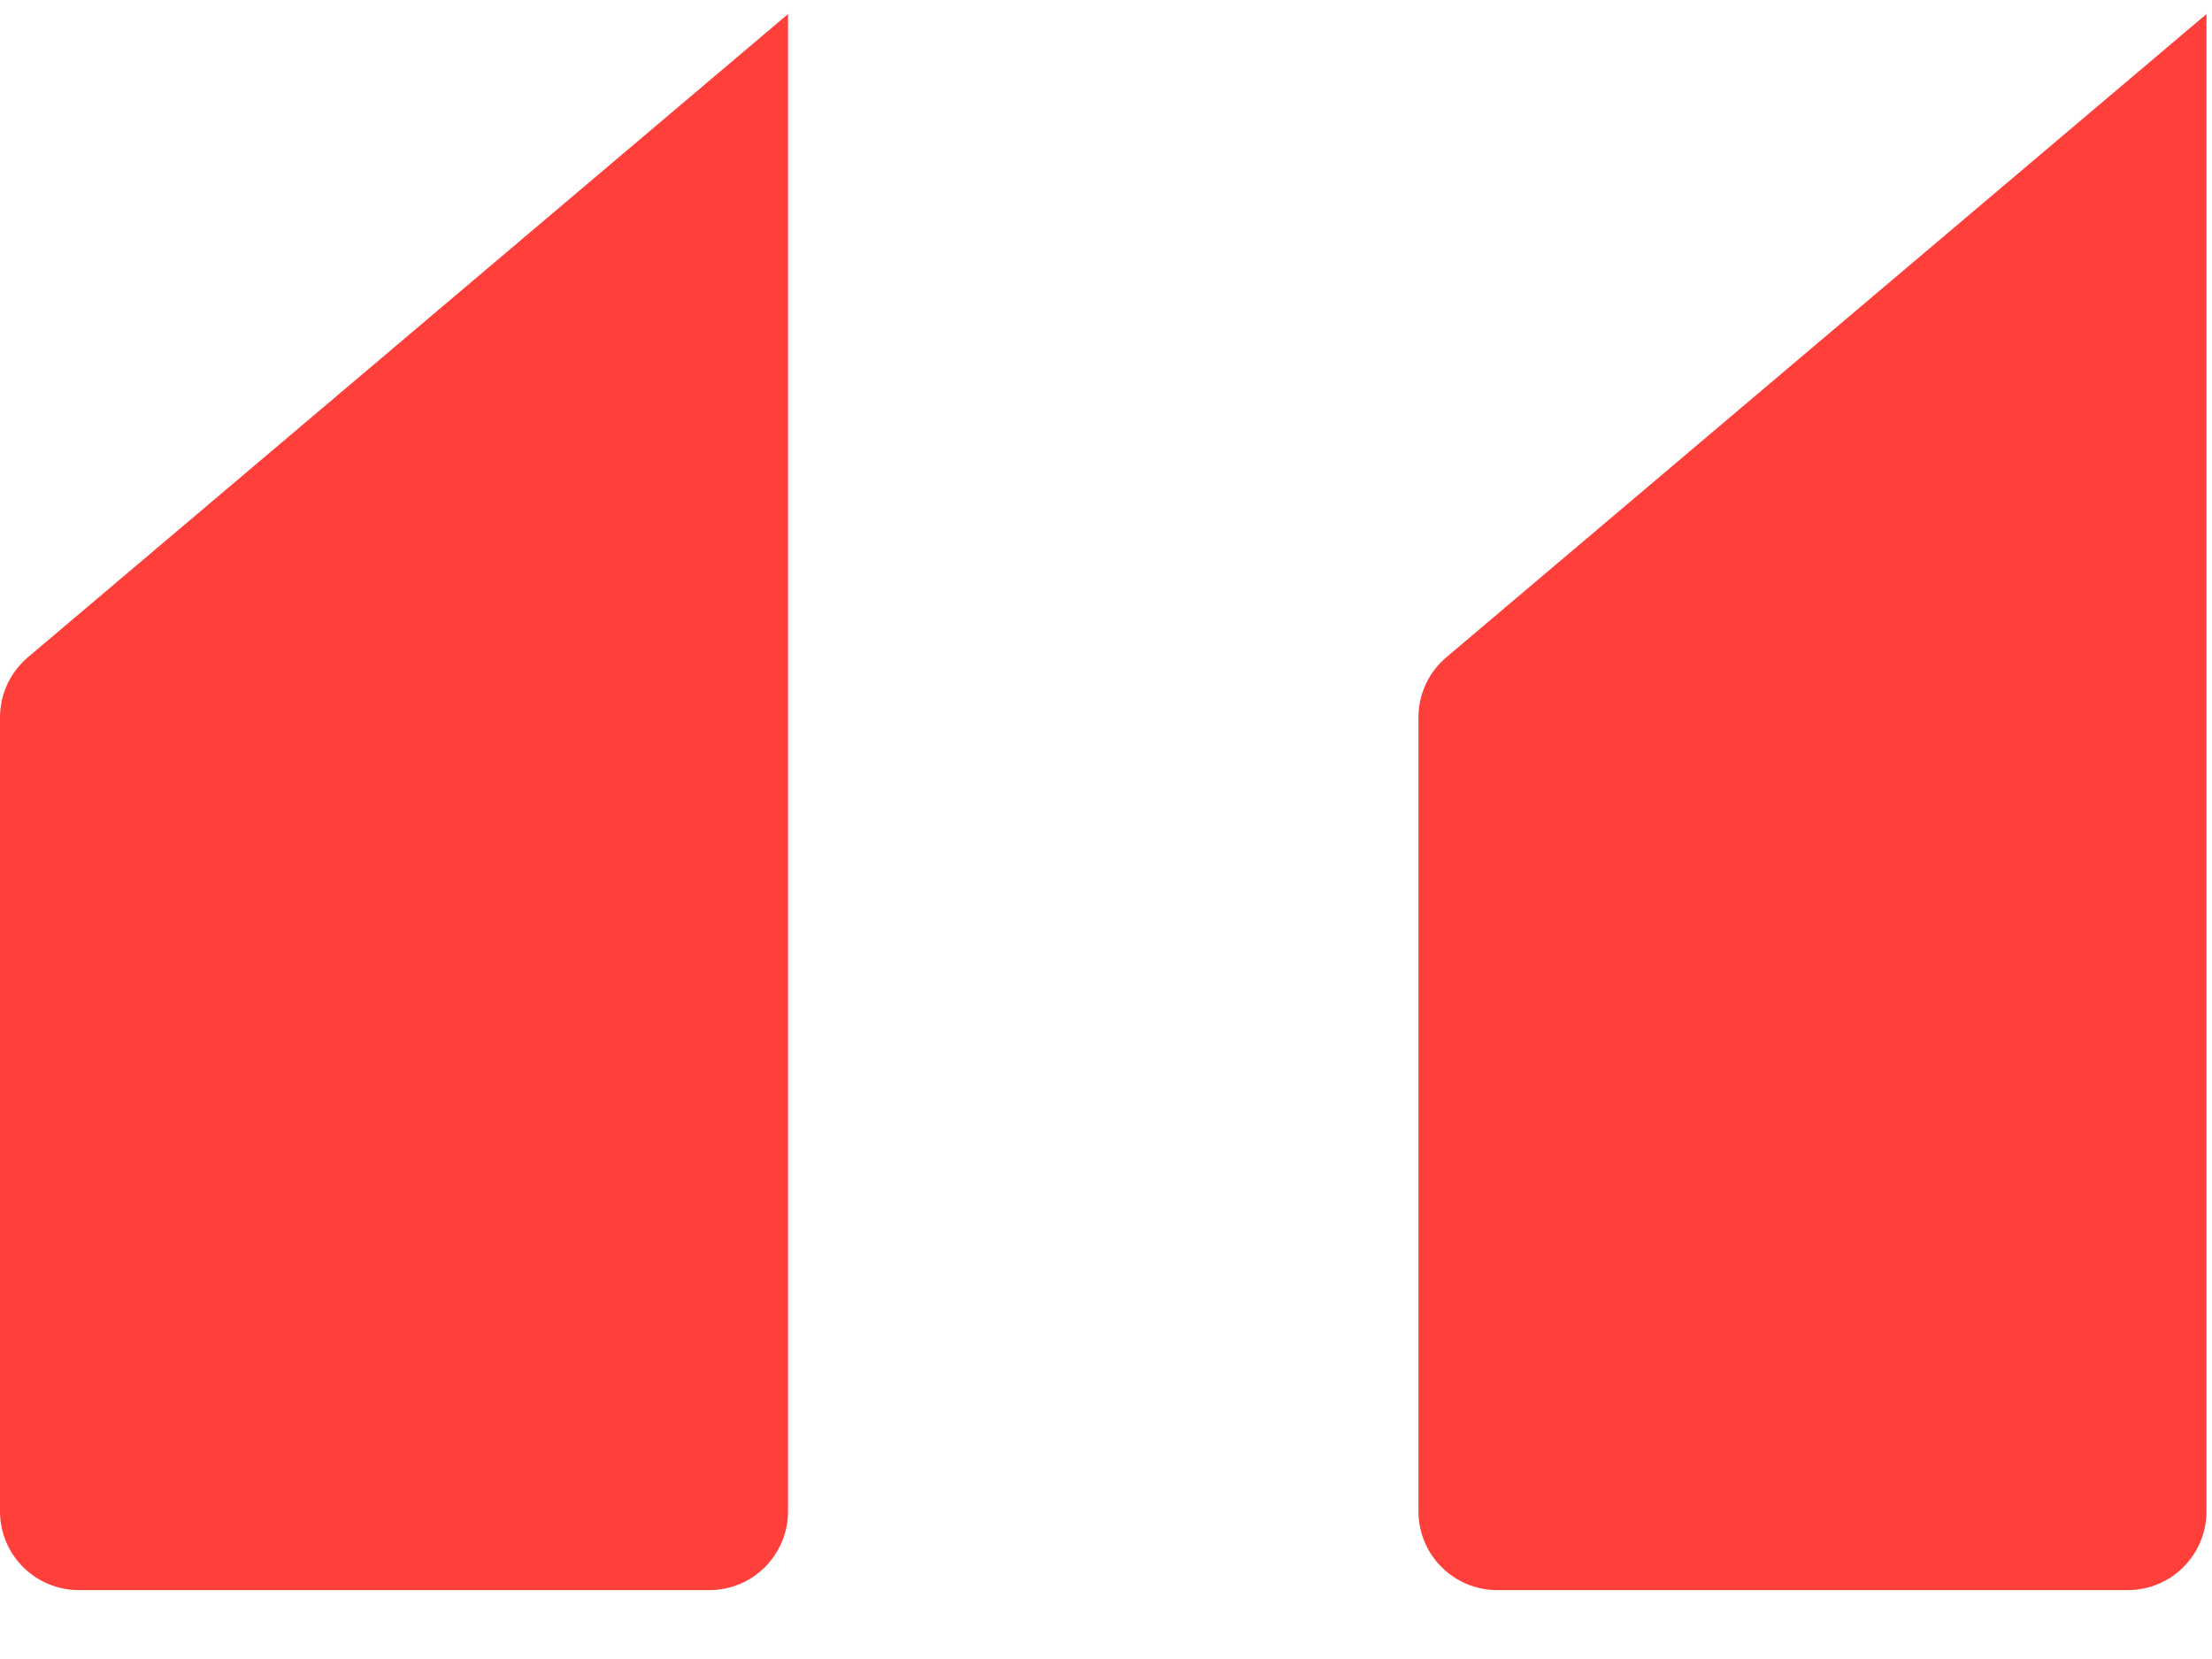 <svg width="28" height="21" viewBox="0 0 28 21" fill="none" xmlns="http://www.w3.org/2000/svg">
<path d="M17.955 9.081C17.955 8.788 18.084 8.509 18.308 8.32L27.93 0.178V19.131C27.93 19.682 27.484 20.128 26.933 20.128H18.953C18.402 20.128 17.955 19.682 17.955 19.131V9.081Z" fill="#FF3F3A"/>
<path d="M0 9.081C0 8.788 0.129 8.509 0.353 8.32L9.975 0.178V19.131C9.975 19.682 9.529 20.128 8.978 20.128H0.998C0.447 20.128 0 19.682 0 19.131V9.081Z" fill="#FF3F3A"/>
</svg>
